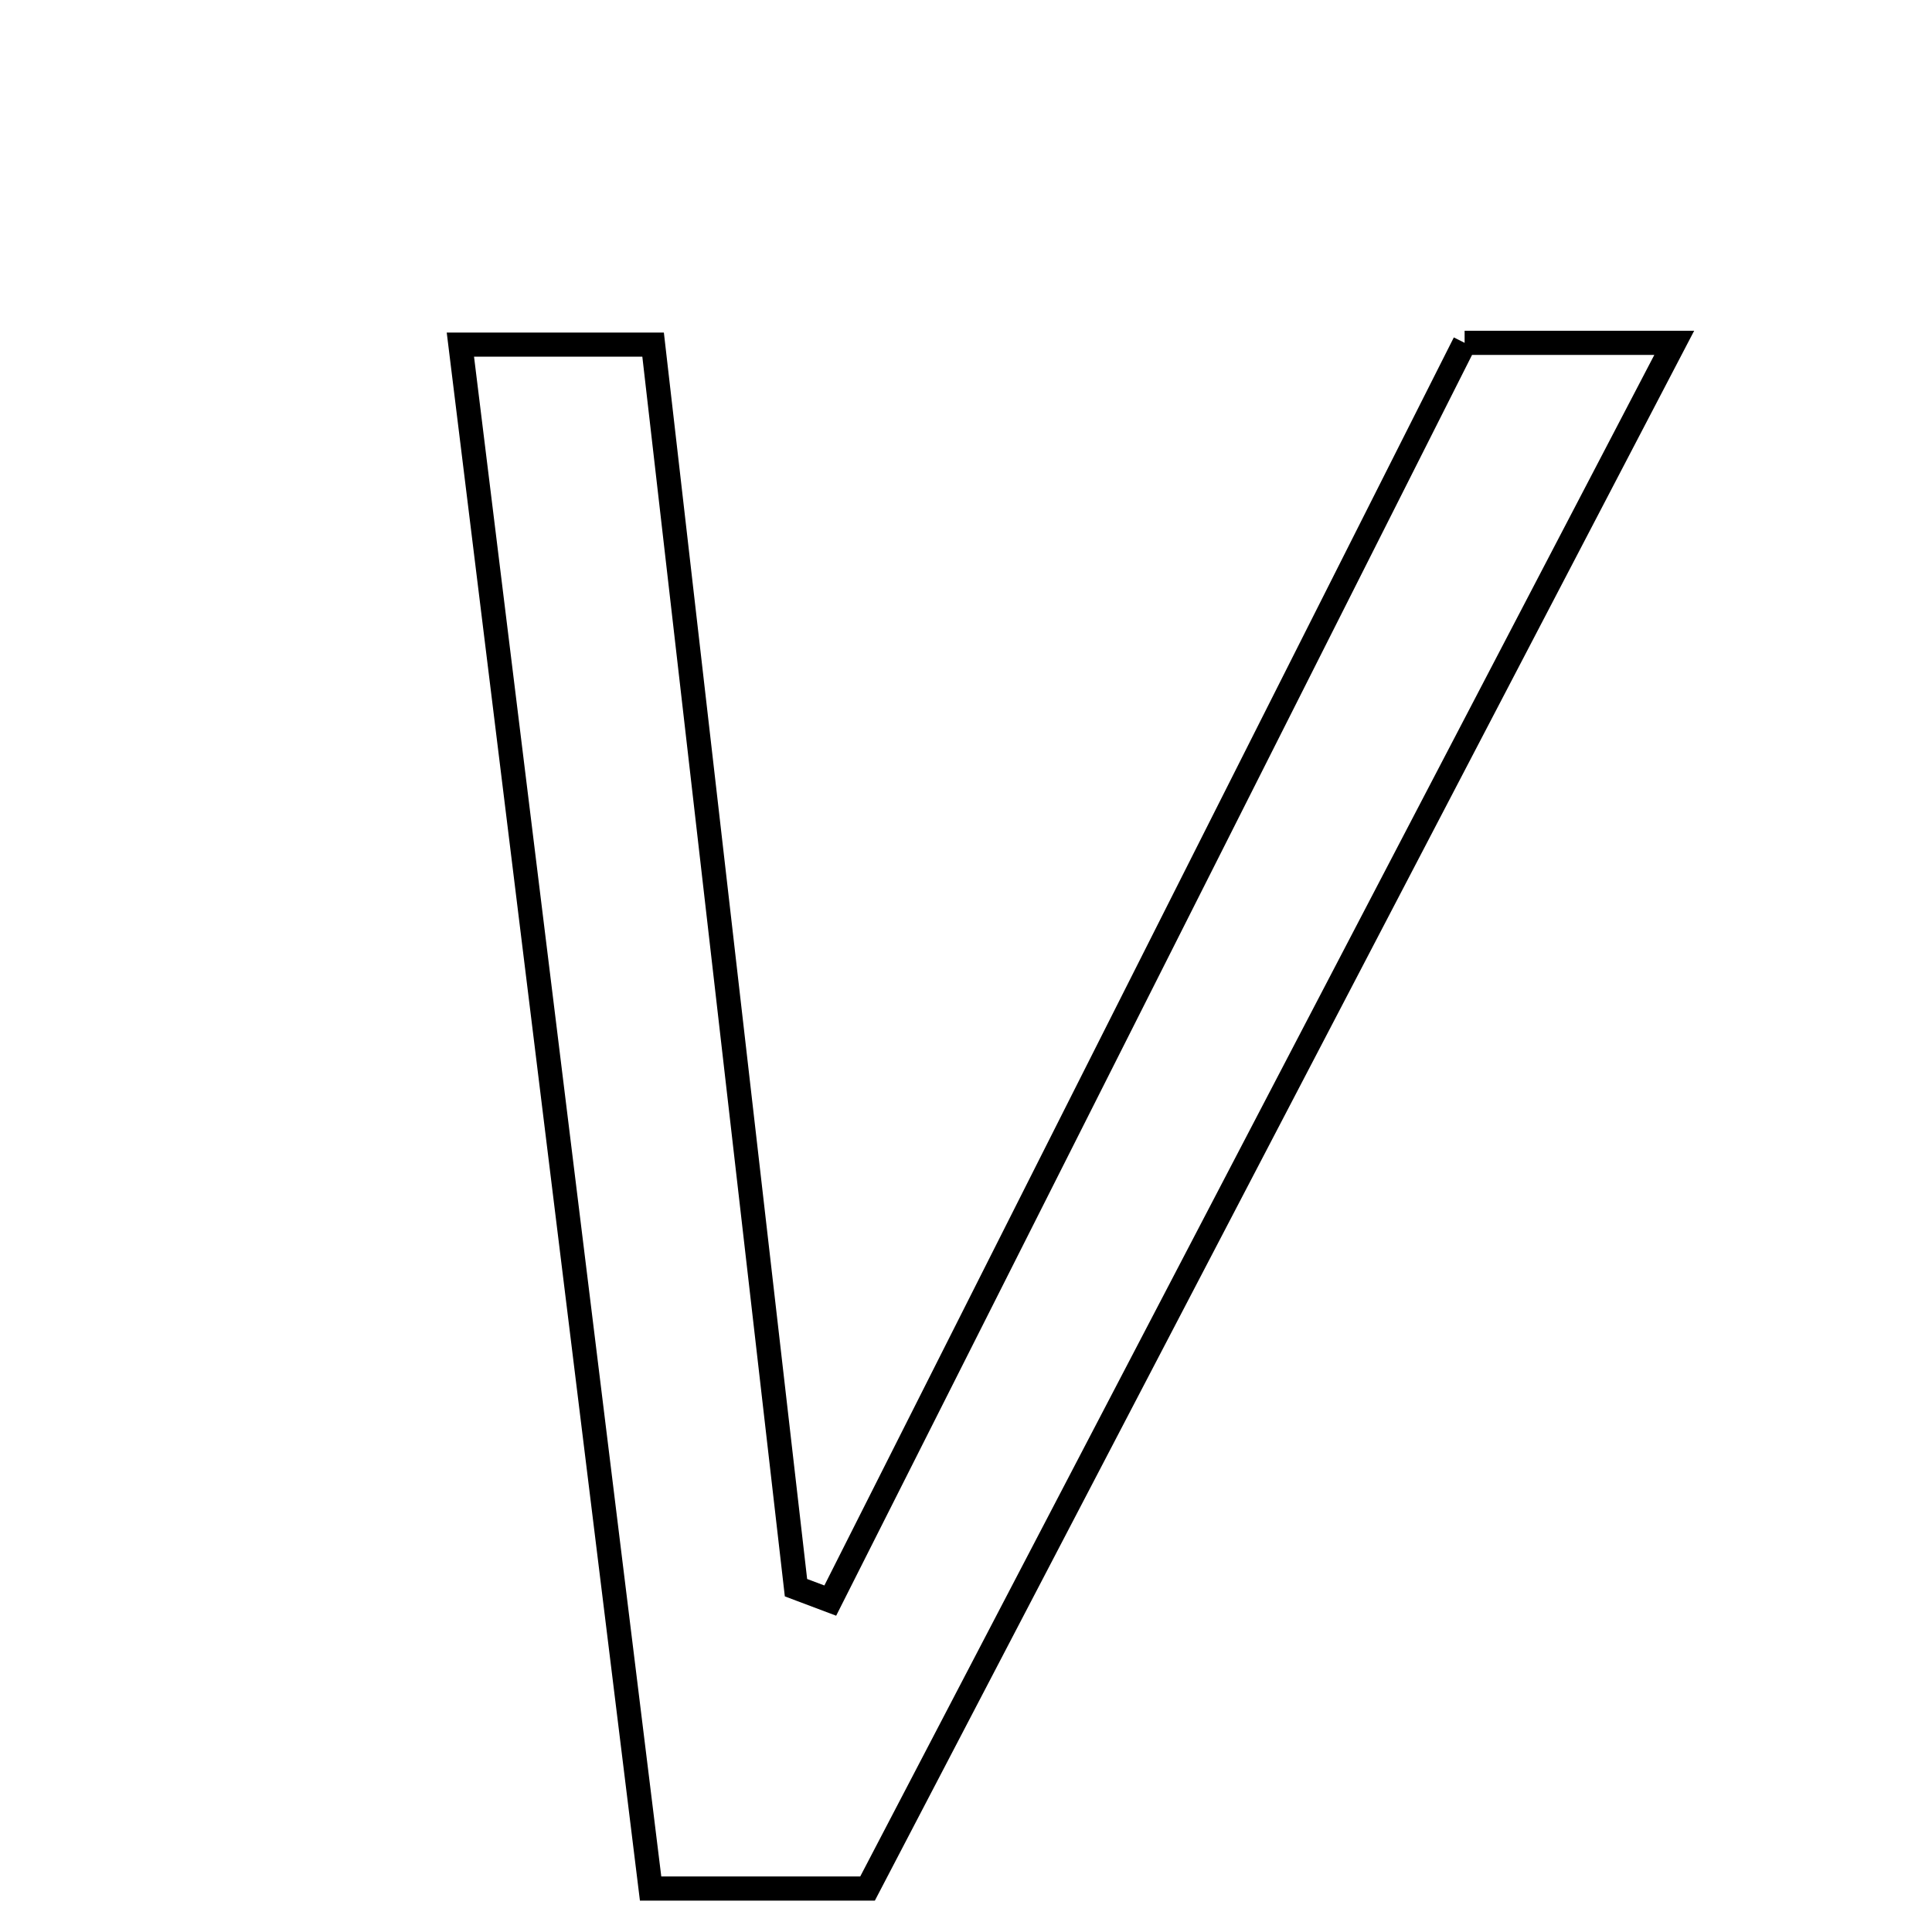 <svg xmlns="http://www.w3.org/2000/svg" viewBox="0.0 0.0 24.0 24.0" height="200px" width="200px"><path fill="none" stroke="black" stroke-width=".3" stroke-opacity="1.0"  filling="0" d="M18.194 4.259 C18.987 4.259 19.71 4.259 20.798 4.259 C17.375 10.817 14.081 17.128 10.777 23.46 C9.869 23.46 9.052 23.46 8.082 23.46 C7.291 17.043 6.516 10.749 5.719 4.281 C6.561 4.281 7.185 4.281 8.113 4.281 C8.704 9.426 9.296 14.574 9.888 19.723 C10.03 19.777 10.171 19.829 10.314 19.883 C12.932 14.691 15.551 9.501 18.194 4.259"></path></svg>